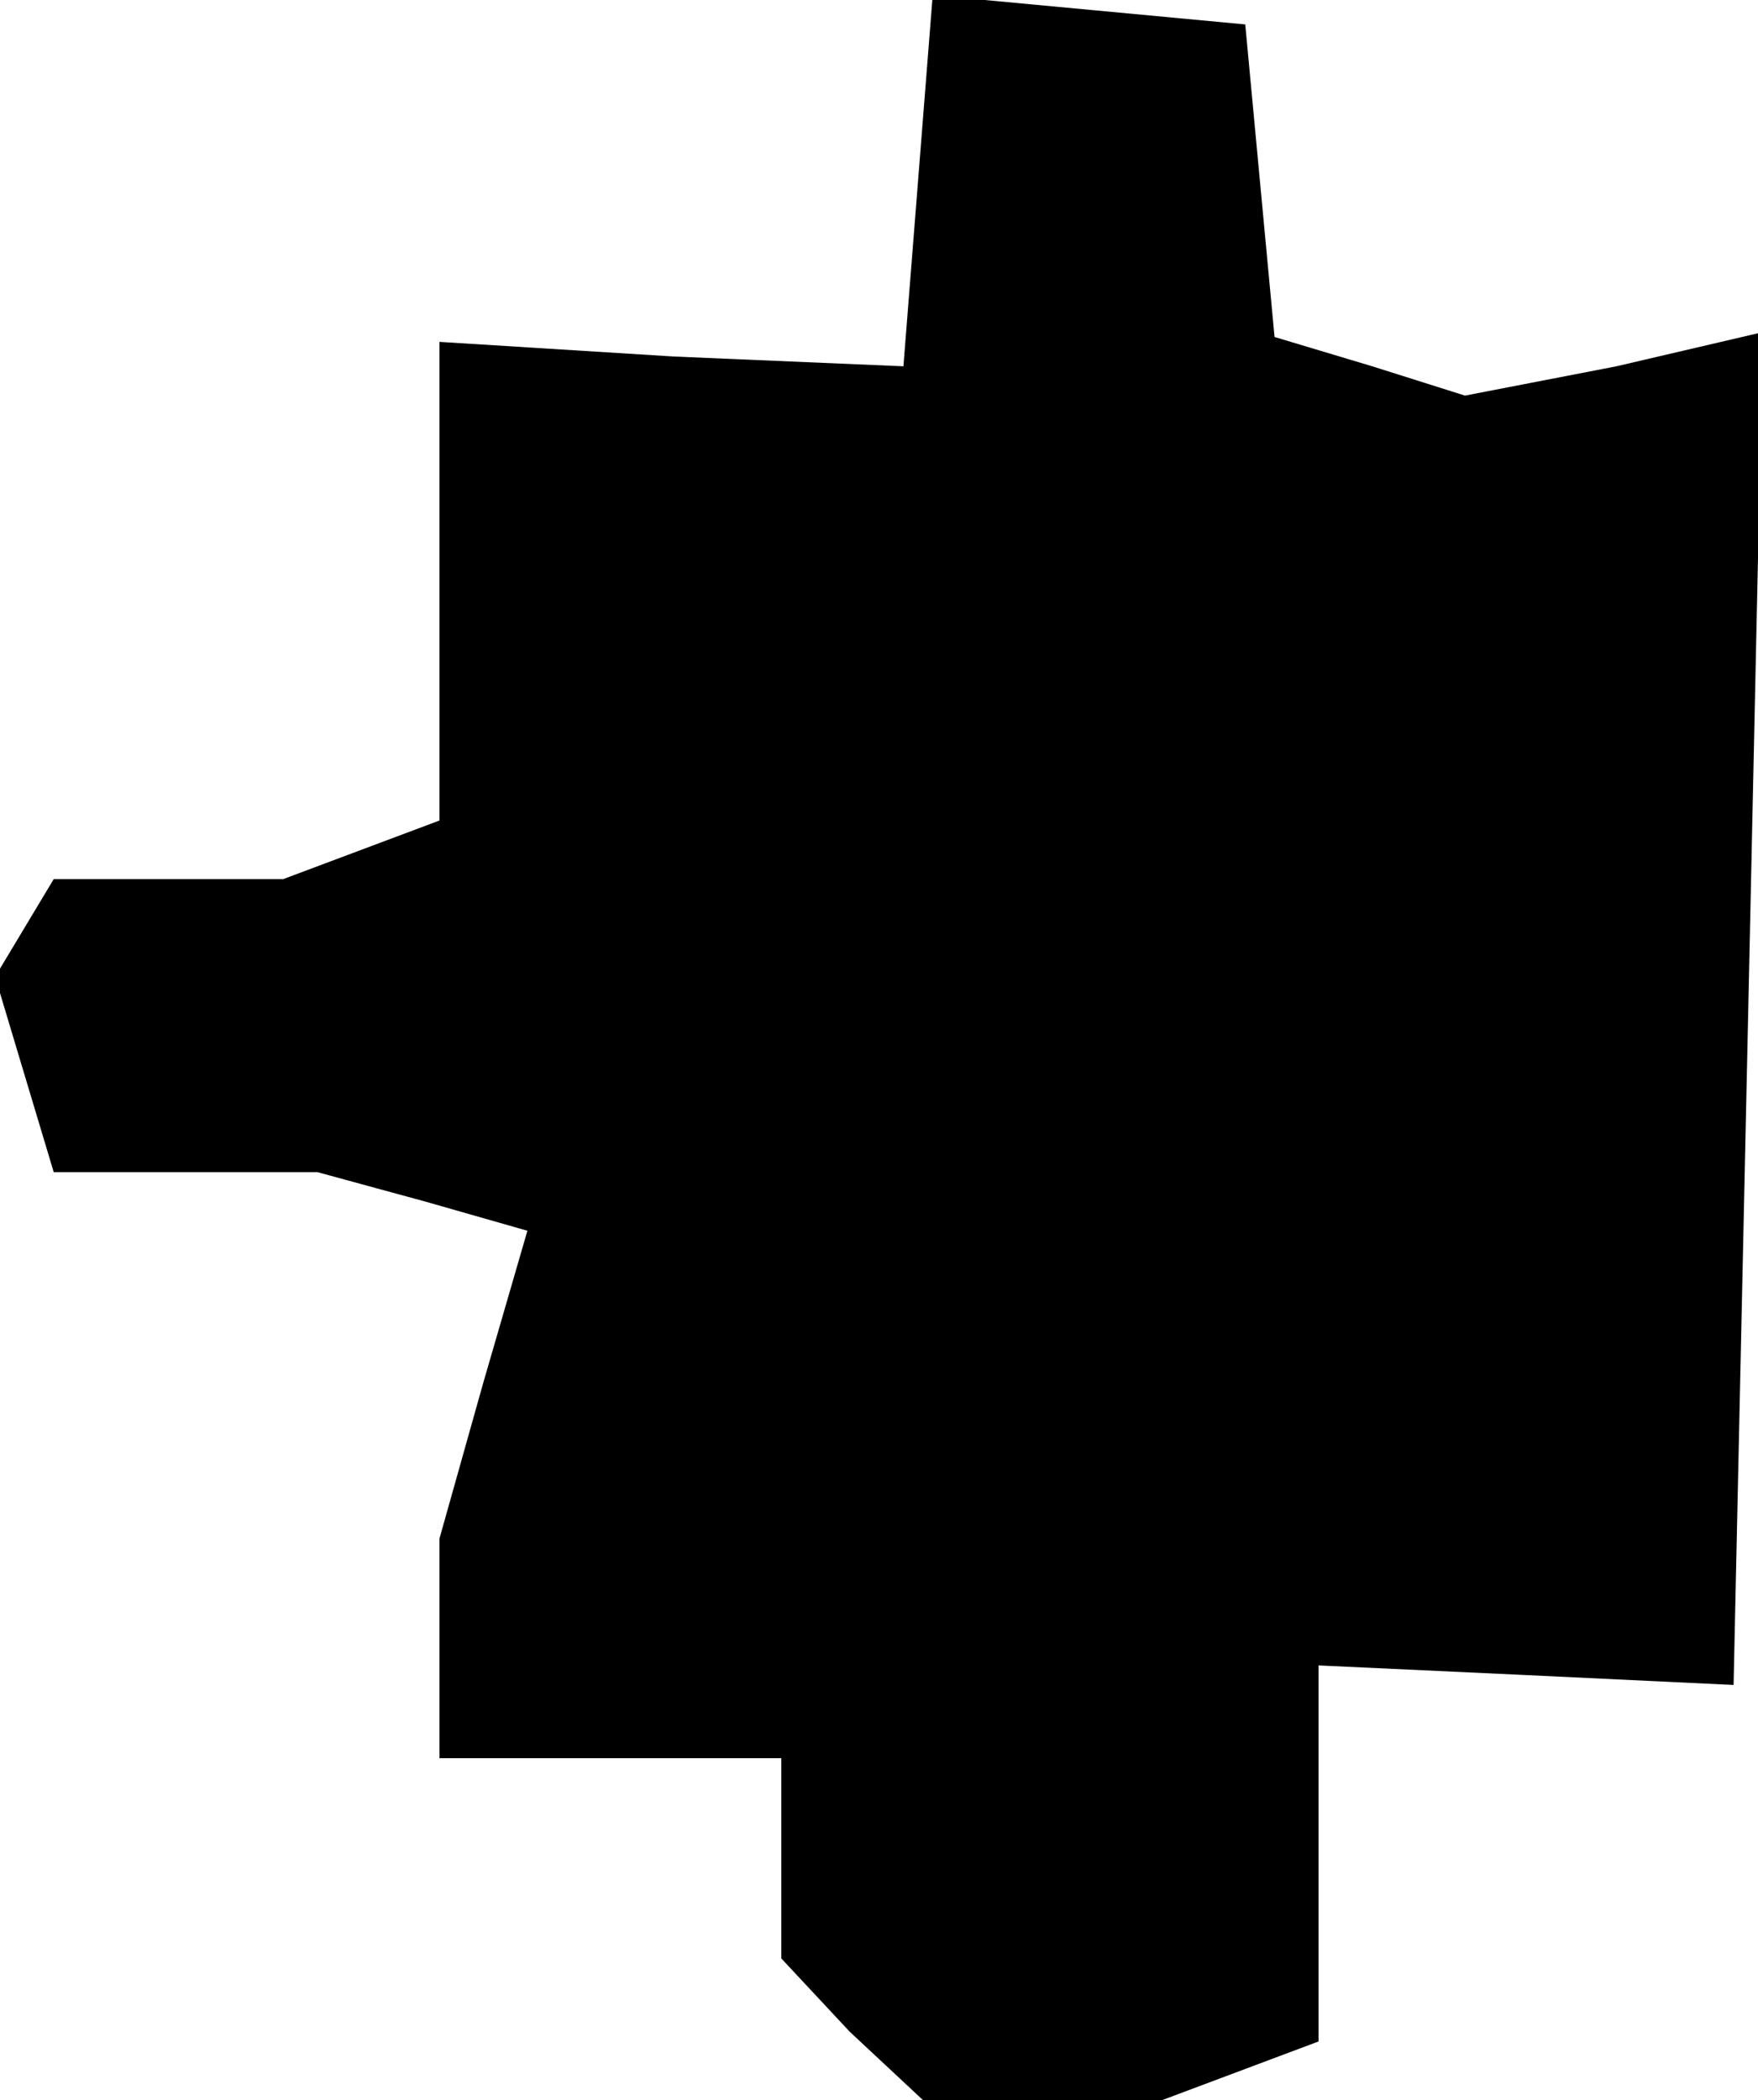<?xml version="1.0" standalone="no"?>
<!DOCTYPE svg PUBLIC "-//W3C//DTD SVG 20010904//EN"
 "http://www.w3.org/TR/2001/REC-SVG-20010904/DTD/svg10.dtd">
<svg version="1.0" xmlns="http://www.w3.org/2000/svg"
 width="36pt" height="43pt" viewBox="0 0 36 43"
 preserveAspectRatio="xMidYMid meet">
<g transform="translate(0,43) scale(0.1,-0.1)"
fill="#000000" stroke="none">
<path d="M188 393 l-3 -38 -47 2 -48 3 0 -49 0 -49 -16 -6 -16 -6 -23 0 -24 0
-6 -10 -6 -10 6 -20 6 -20 27 0 27 0 22 -6 21 -6 -9 -31 -9 -32 0 -22 0 -23
35 0 35 0 0 -21 0 -20 14 -15 15 -14 24 0 25 0 16 6 16 6 0 38 0 39 43 -2 42
-2 3 138 3 139 -30 -7 -31 -6 -19 6 -20 6 -3 32 -3 32 -32 3 -32 3 -3 -38z"/>
</g>
</svg>
